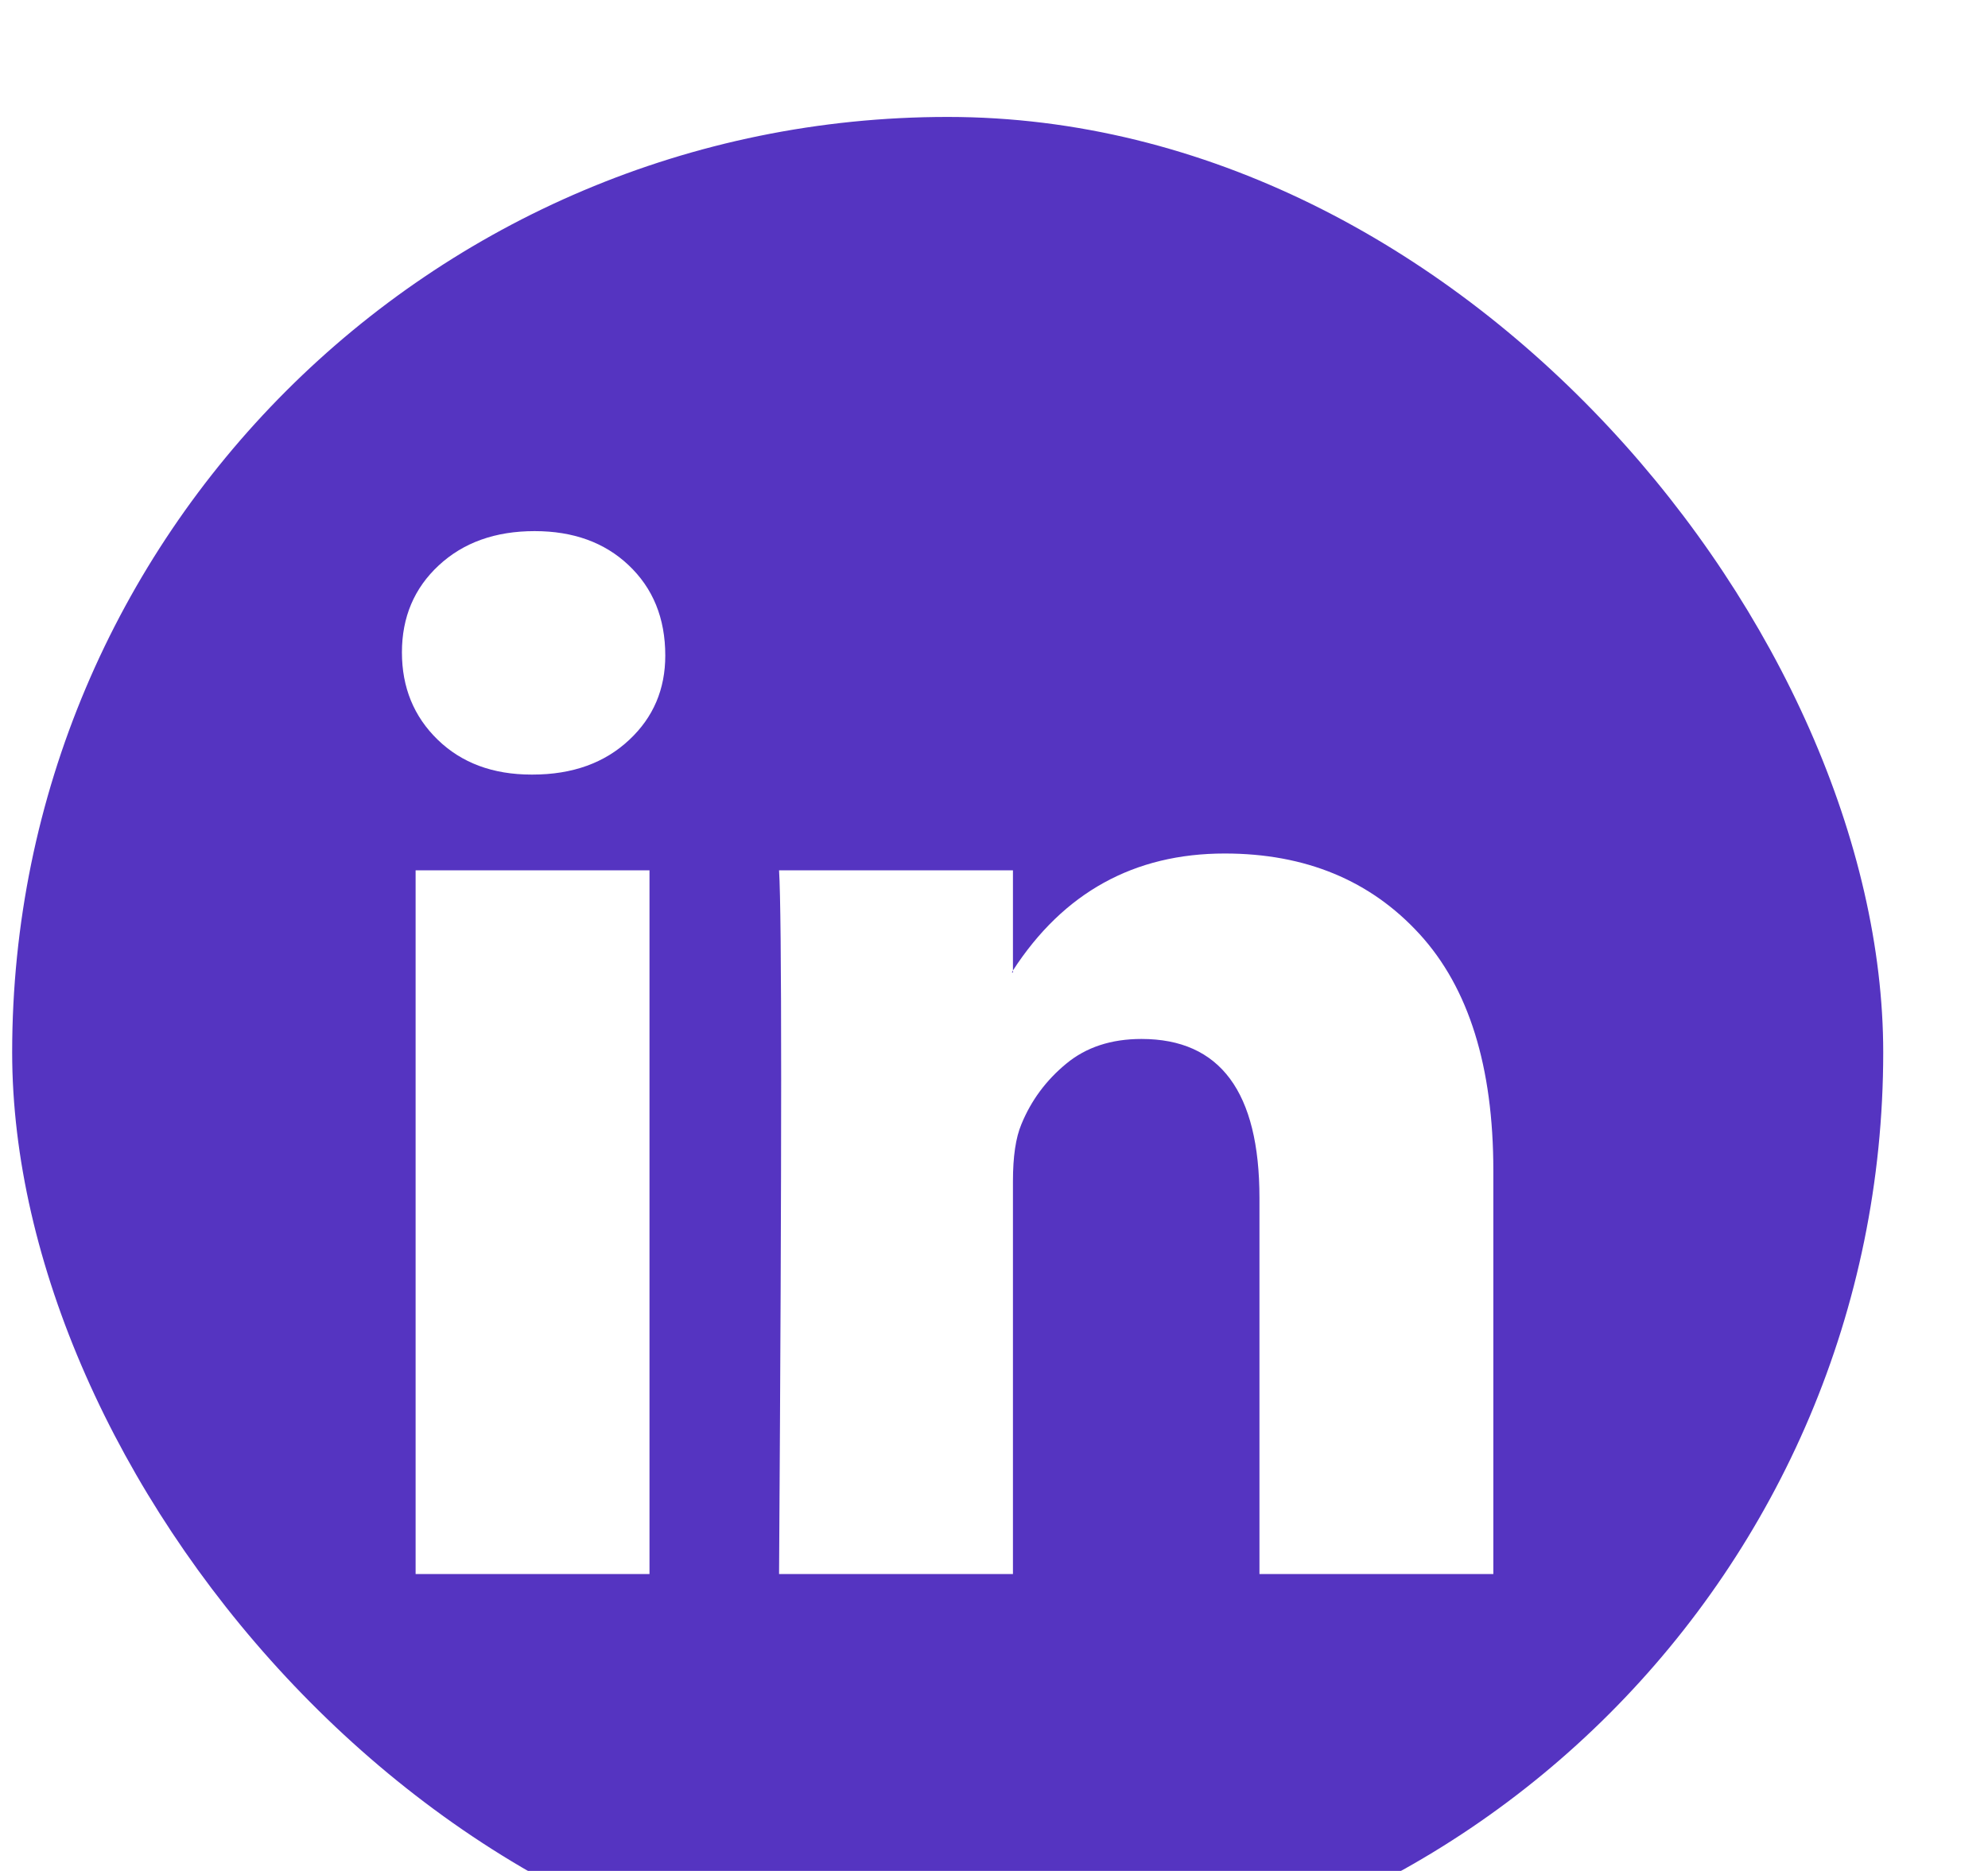<svg width="17" height="16" viewBox="0 0 17 16" fill="none" xmlns="http://www.w3.org/2000/svg">
<g filter="url(#filter0_i_3649_14334)">
<rect x="0.104" width="16" height="16" rx="8" fill="#5534C1"/>
<g clip-path="url(#clip0_3649_14334)">
<path d="M3.437 4.579C3.437 4.278 3.542 4.03 3.752 3.835C3.962 3.64 4.235 3.542 4.572 3.542C4.902 3.542 5.169 3.639 5.373 3.831C5.584 4.029 5.689 4.287 5.689 4.606C5.689 4.894 5.587 5.134 5.382 5.326C5.172 5.524 4.896 5.624 4.554 5.624H4.545C4.214 5.624 3.947 5.524 3.743 5.326C3.539 5.128 3.437 4.879 3.437 4.579ZM3.554 12.461V6.443H5.554V12.461H3.554ZM6.662 12.461H8.662V9.101C8.662 8.891 8.686 8.729 8.734 8.615C8.818 8.41 8.946 8.238 9.117 8.097C9.288 7.955 9.503 7.885 9.761 7.885C10.434 7.885 10.77 8.338 10.77 9.245V12.461H12.77V9.011C12.77 8.122 12.56 7.448 12.139 6.988C11.719 6.529 11.163 6.299 10.473 6.299C9.698 6.299 9.094 6.633 8.662 7.299V7.317H8.653L8.662 7.299V6.443H6.662C6.674 6.636 6.68 7.233 6.68 8.236C6.68 9.239 6.674 10.648 6.662 12.461Z" fill="white"/>
</g>
</g>
<defs>
<filter id="filter0_i_3649_14334" x="0.104" y="0" width="16" height="17" filterUnits="userSpaceOnUse" color-interpolation-filters="sRGB">
<feFlood flood-opacity="0" result="BackgroundImageFix"/>
<feBlend mode="normal" in="SourceGraphic" in2="BackgroundImageFix" result="shape"/>
<feColorMatrix in="SourceAlpha" type="matrix" values="0 0 0 0 0 0 0 0 0 0 0 0 0 0 0 0 0 0 127 0" result="hardAlpha"/>
<feOffset dy="1"/>
<feGaussianBlur stdDeviation="0.5"/>
<feComposite in2="hardAlpha" operator="arithmetic" k2="-1" k3="1"/>
<feColorMatrix type="matrix" values="0 0 0 0 0 0 0 0 0 0 0 0 0 0 0 0 0 0 0.21 0"/>
<feBlend mode="normal" in2="shape" result="effect1_innerShadow_3649_14334"/>
</filter>
<clipPath id="clip0_3649_14334">
<rect x="3.437" y="3.333" width="9.333" height="9.333" fill="white"/>
</clipPath>
</defs>
</svg>
